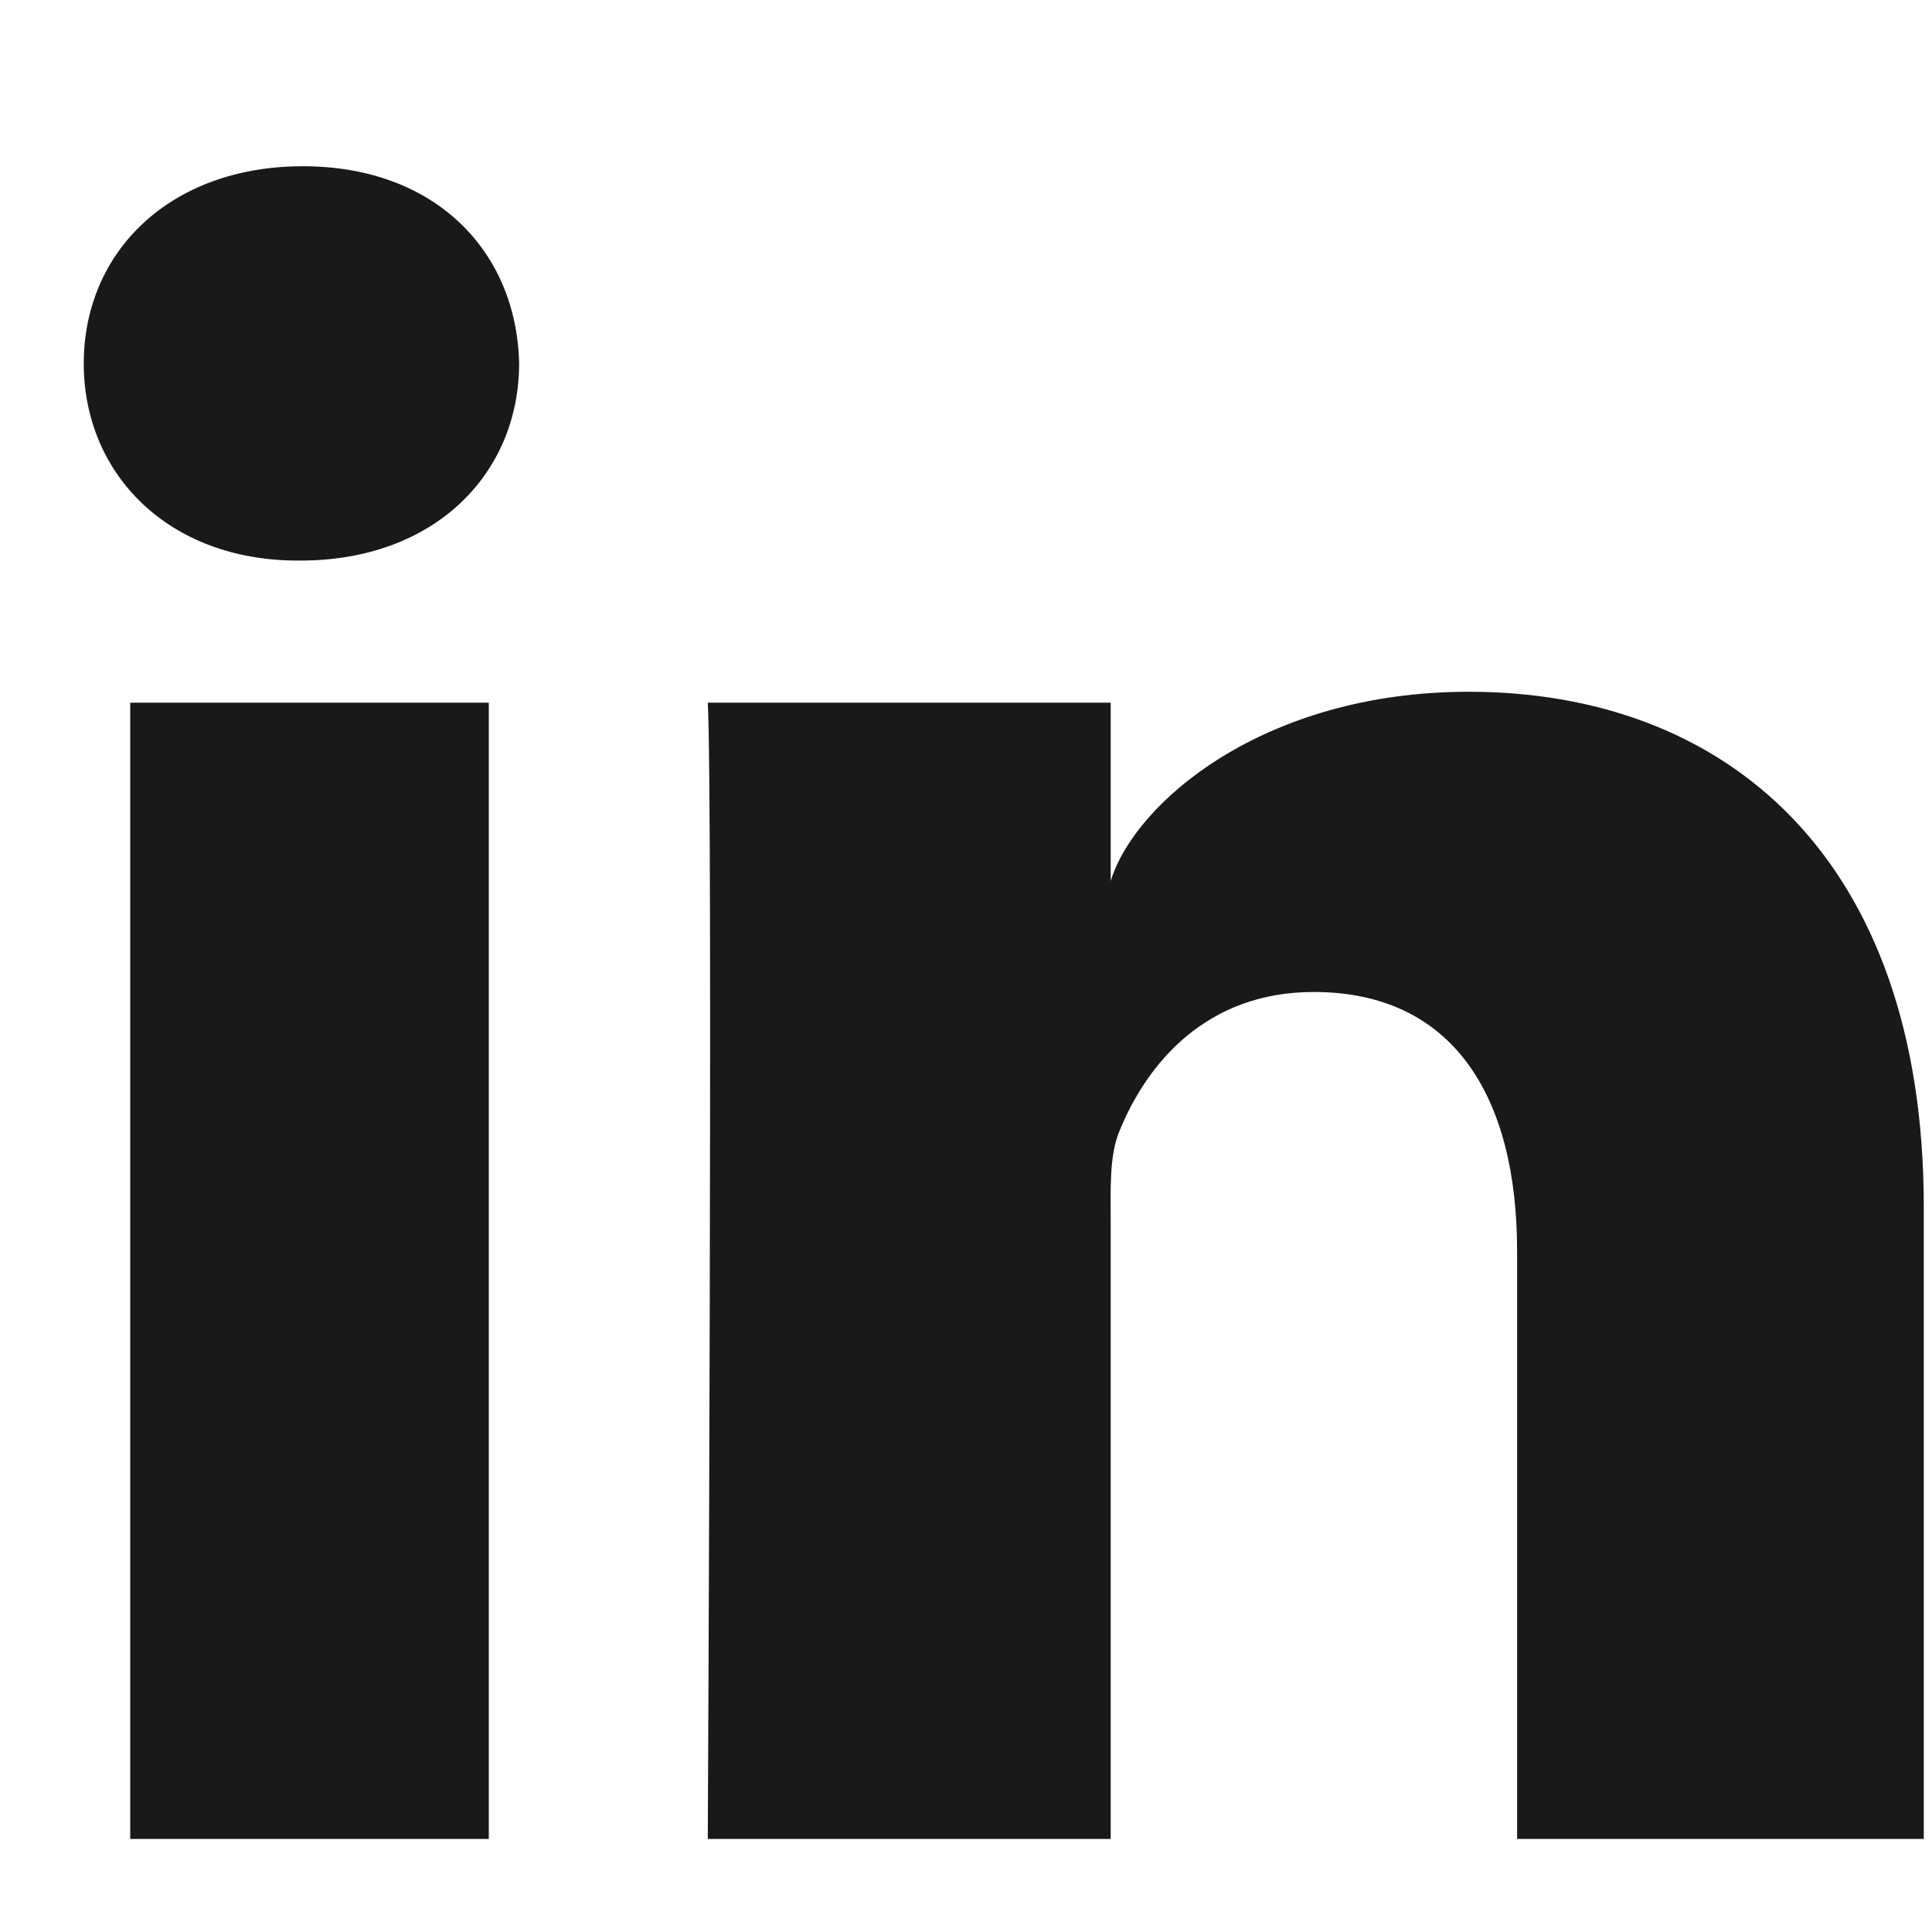 <svg width="20" height="20" viewBox="0 0 20 20" fill="none" xmlns="http://www.w3.org/2000/svg">
<path fill-rule="evenodd" clip-rule="evenodd" d="M19.915 19.037H15.705V12.95C15.705 11.357 15.047 10.269 13.599 10.269C12.491 10.269 11.875 11.003 11.588 11.71C11.481 11.964 11.498 12.318 11.498 12.672V19.037H7.327C7.327 19.037 7.381 8.254 7.327 7.274H11.498V9.12C11.744 8.313 13.077 7.161 15.204 7.161C17.842 7.161 19.915 8.853 19.915 12.496V19.037ZM3.109 5.803H3.083C1.739 5.803 0.867 4.903 0.867 3.764C0.867 2.602 1.764 1.721 3.135 1.721C4.505 1.721 5.347 2.599 5.374 3.76C5.374 4.9 4.505 5.803 3.109 5.803ZM1.348 7.274H5.06V19.037H1.348V7.274Z" fill="#191919"/>
</svg>
